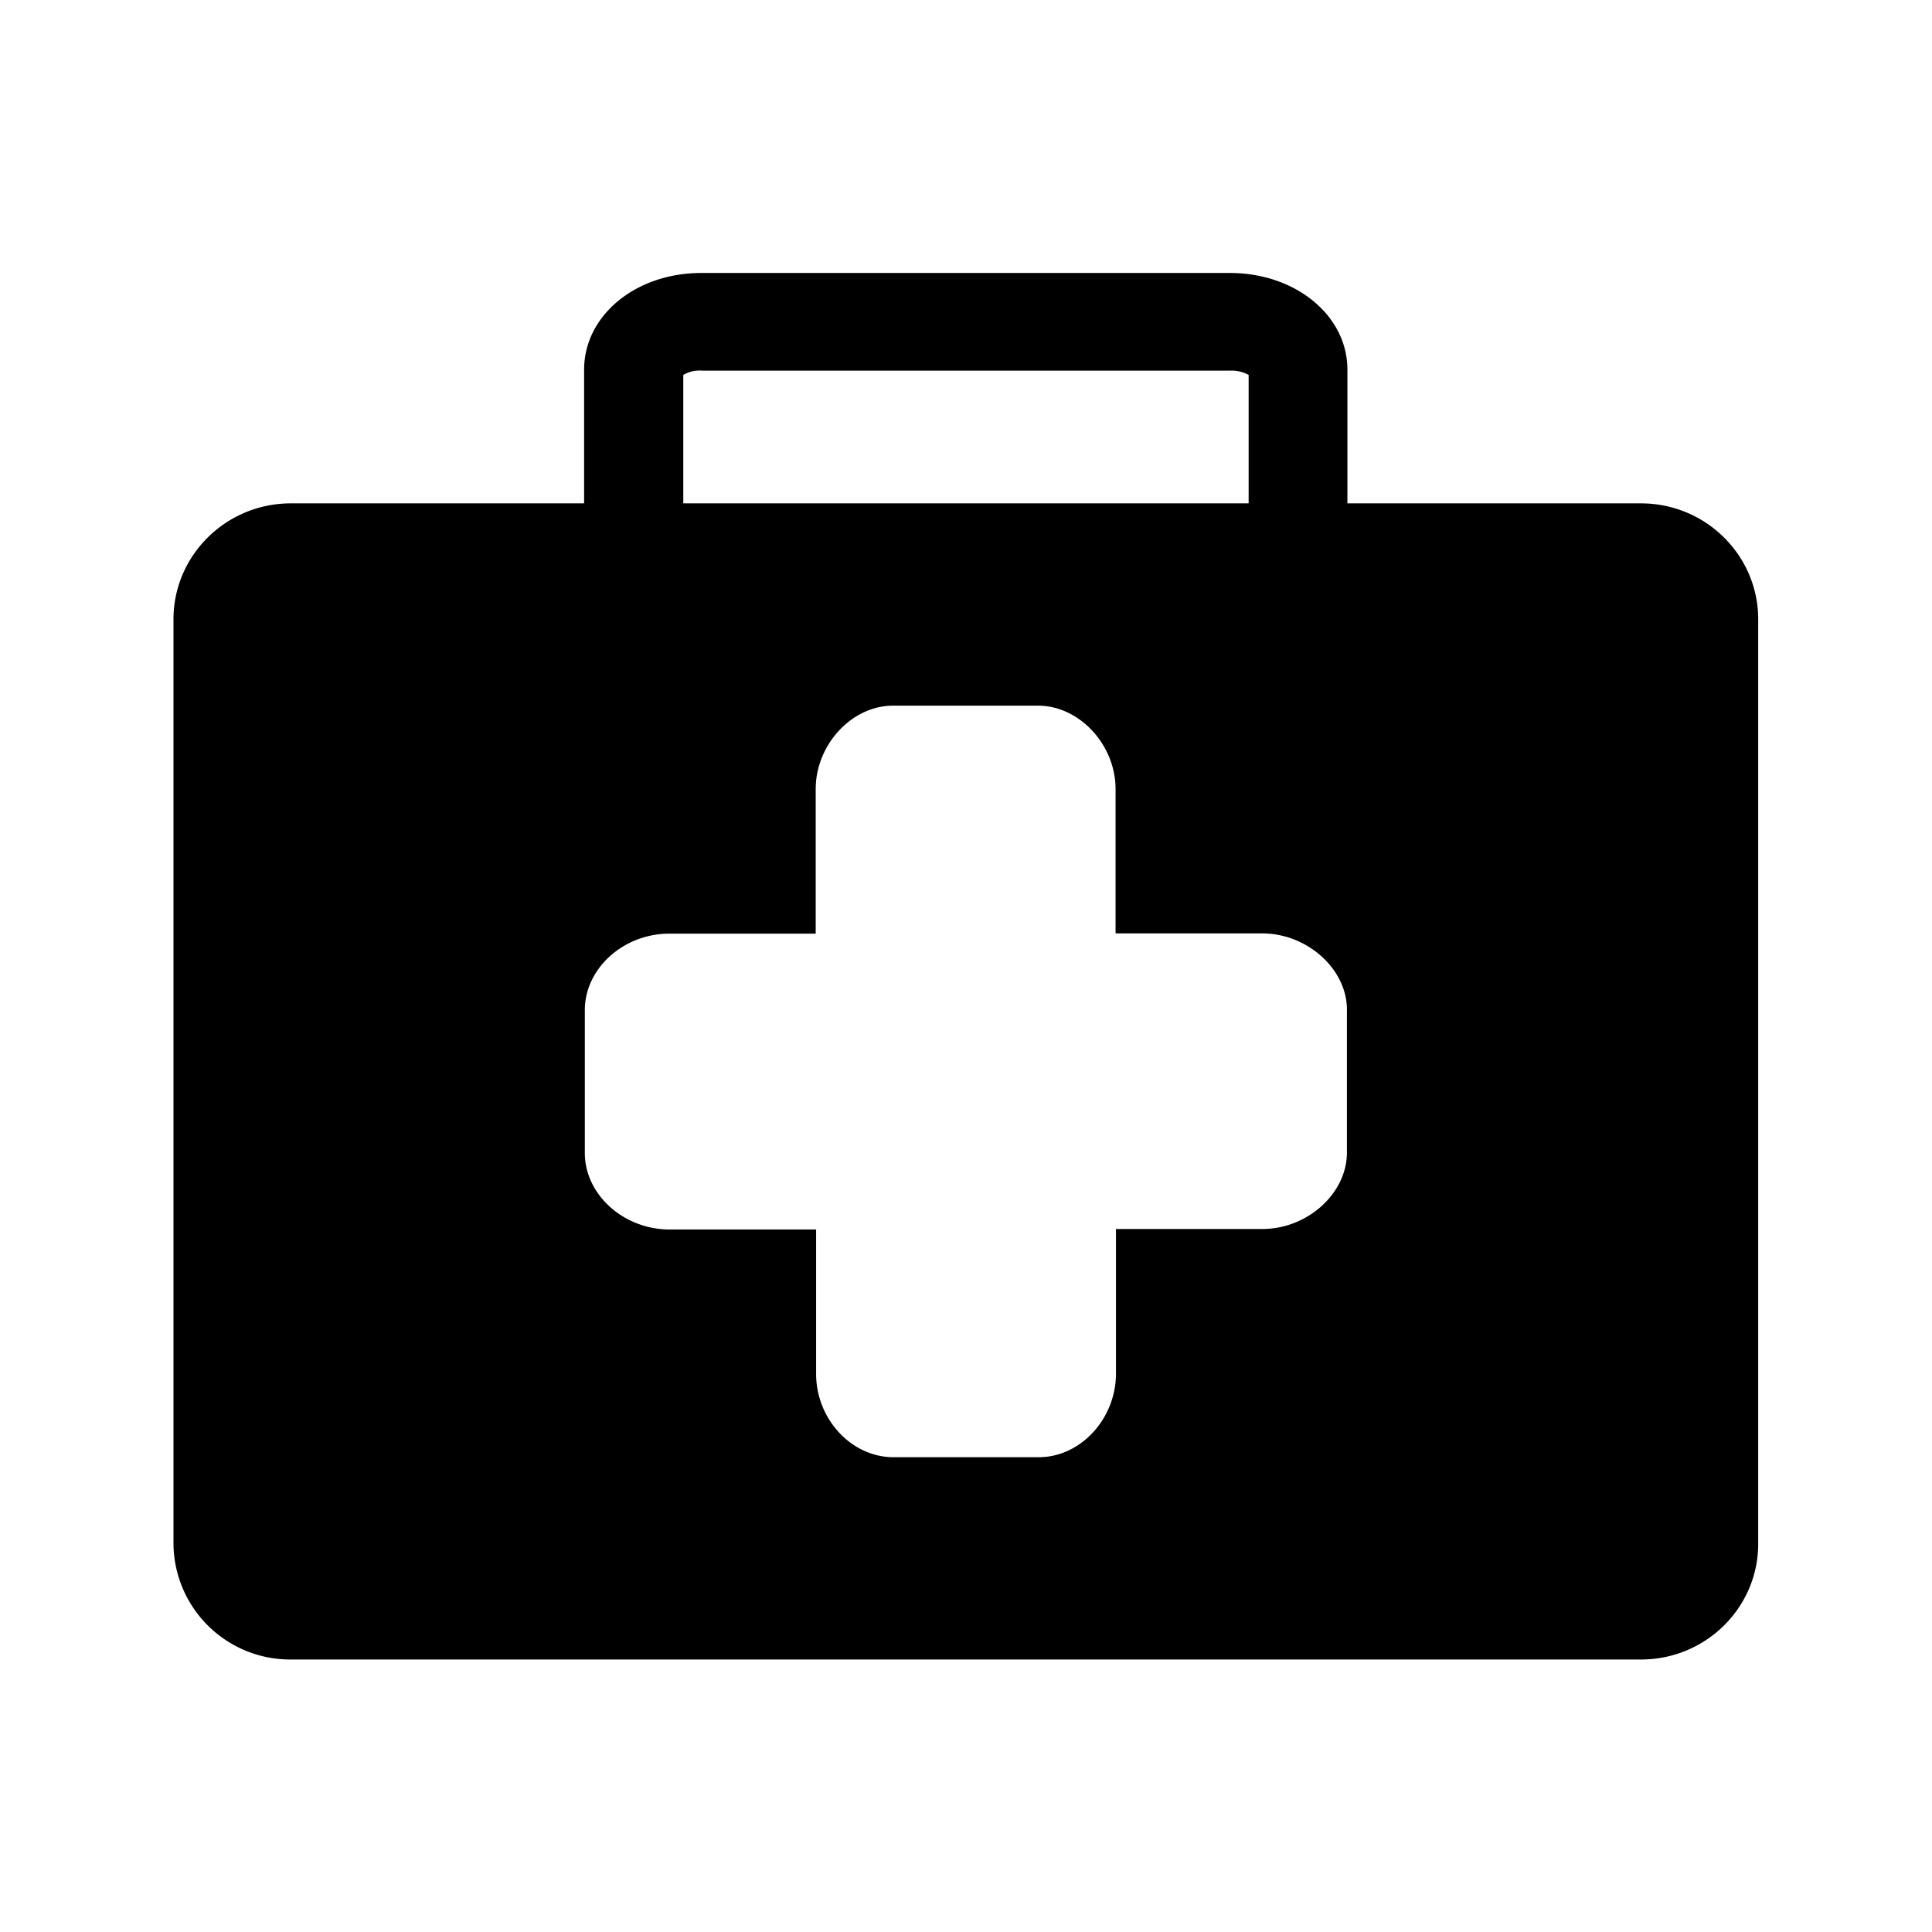 <svg xmlns="http://www.w3.org/2000/svg" width="24" height="24" fill="none"><path fill="#000" d="M20.385 6.253c.804 0 1.456.645 1.456 1.44v11.485c0 .793-.652 1.437-1.456 1.437H3.612a1.45 1.45 0 0 1-1.457-1.437V7.693c0-.793.653-1.44 1.457-1.44h3.644v-1.66c0-.673.639-1.202 1.456-1.202h6.566c.818 0 1.46.53 1.46 1.201v1.661zM8.488 4.657v1.596h7.023V4.657a.44.44 0 0 0-.227-.053H8.718a.4.4 0 0 0-.23.053m5.37 6.938V9.802c0-.551-.45-1.036-.963-1.036h-1.802c-.512 0-.96.485-.96 1.036v1.796H8.315c-.572 0-1.05.434-1.05.95v1.775c0 .516.481.95 1.052.95h1.821v1.793c0 .563.44 1.036.961 1.036h1.804c.52 0 .96-.476.96-1.04v-1.795h1.819c.56 0 1.05-.442 1.05-.95v-1.775c0-.504-.493-.947-1.053-.947z"/></svg>